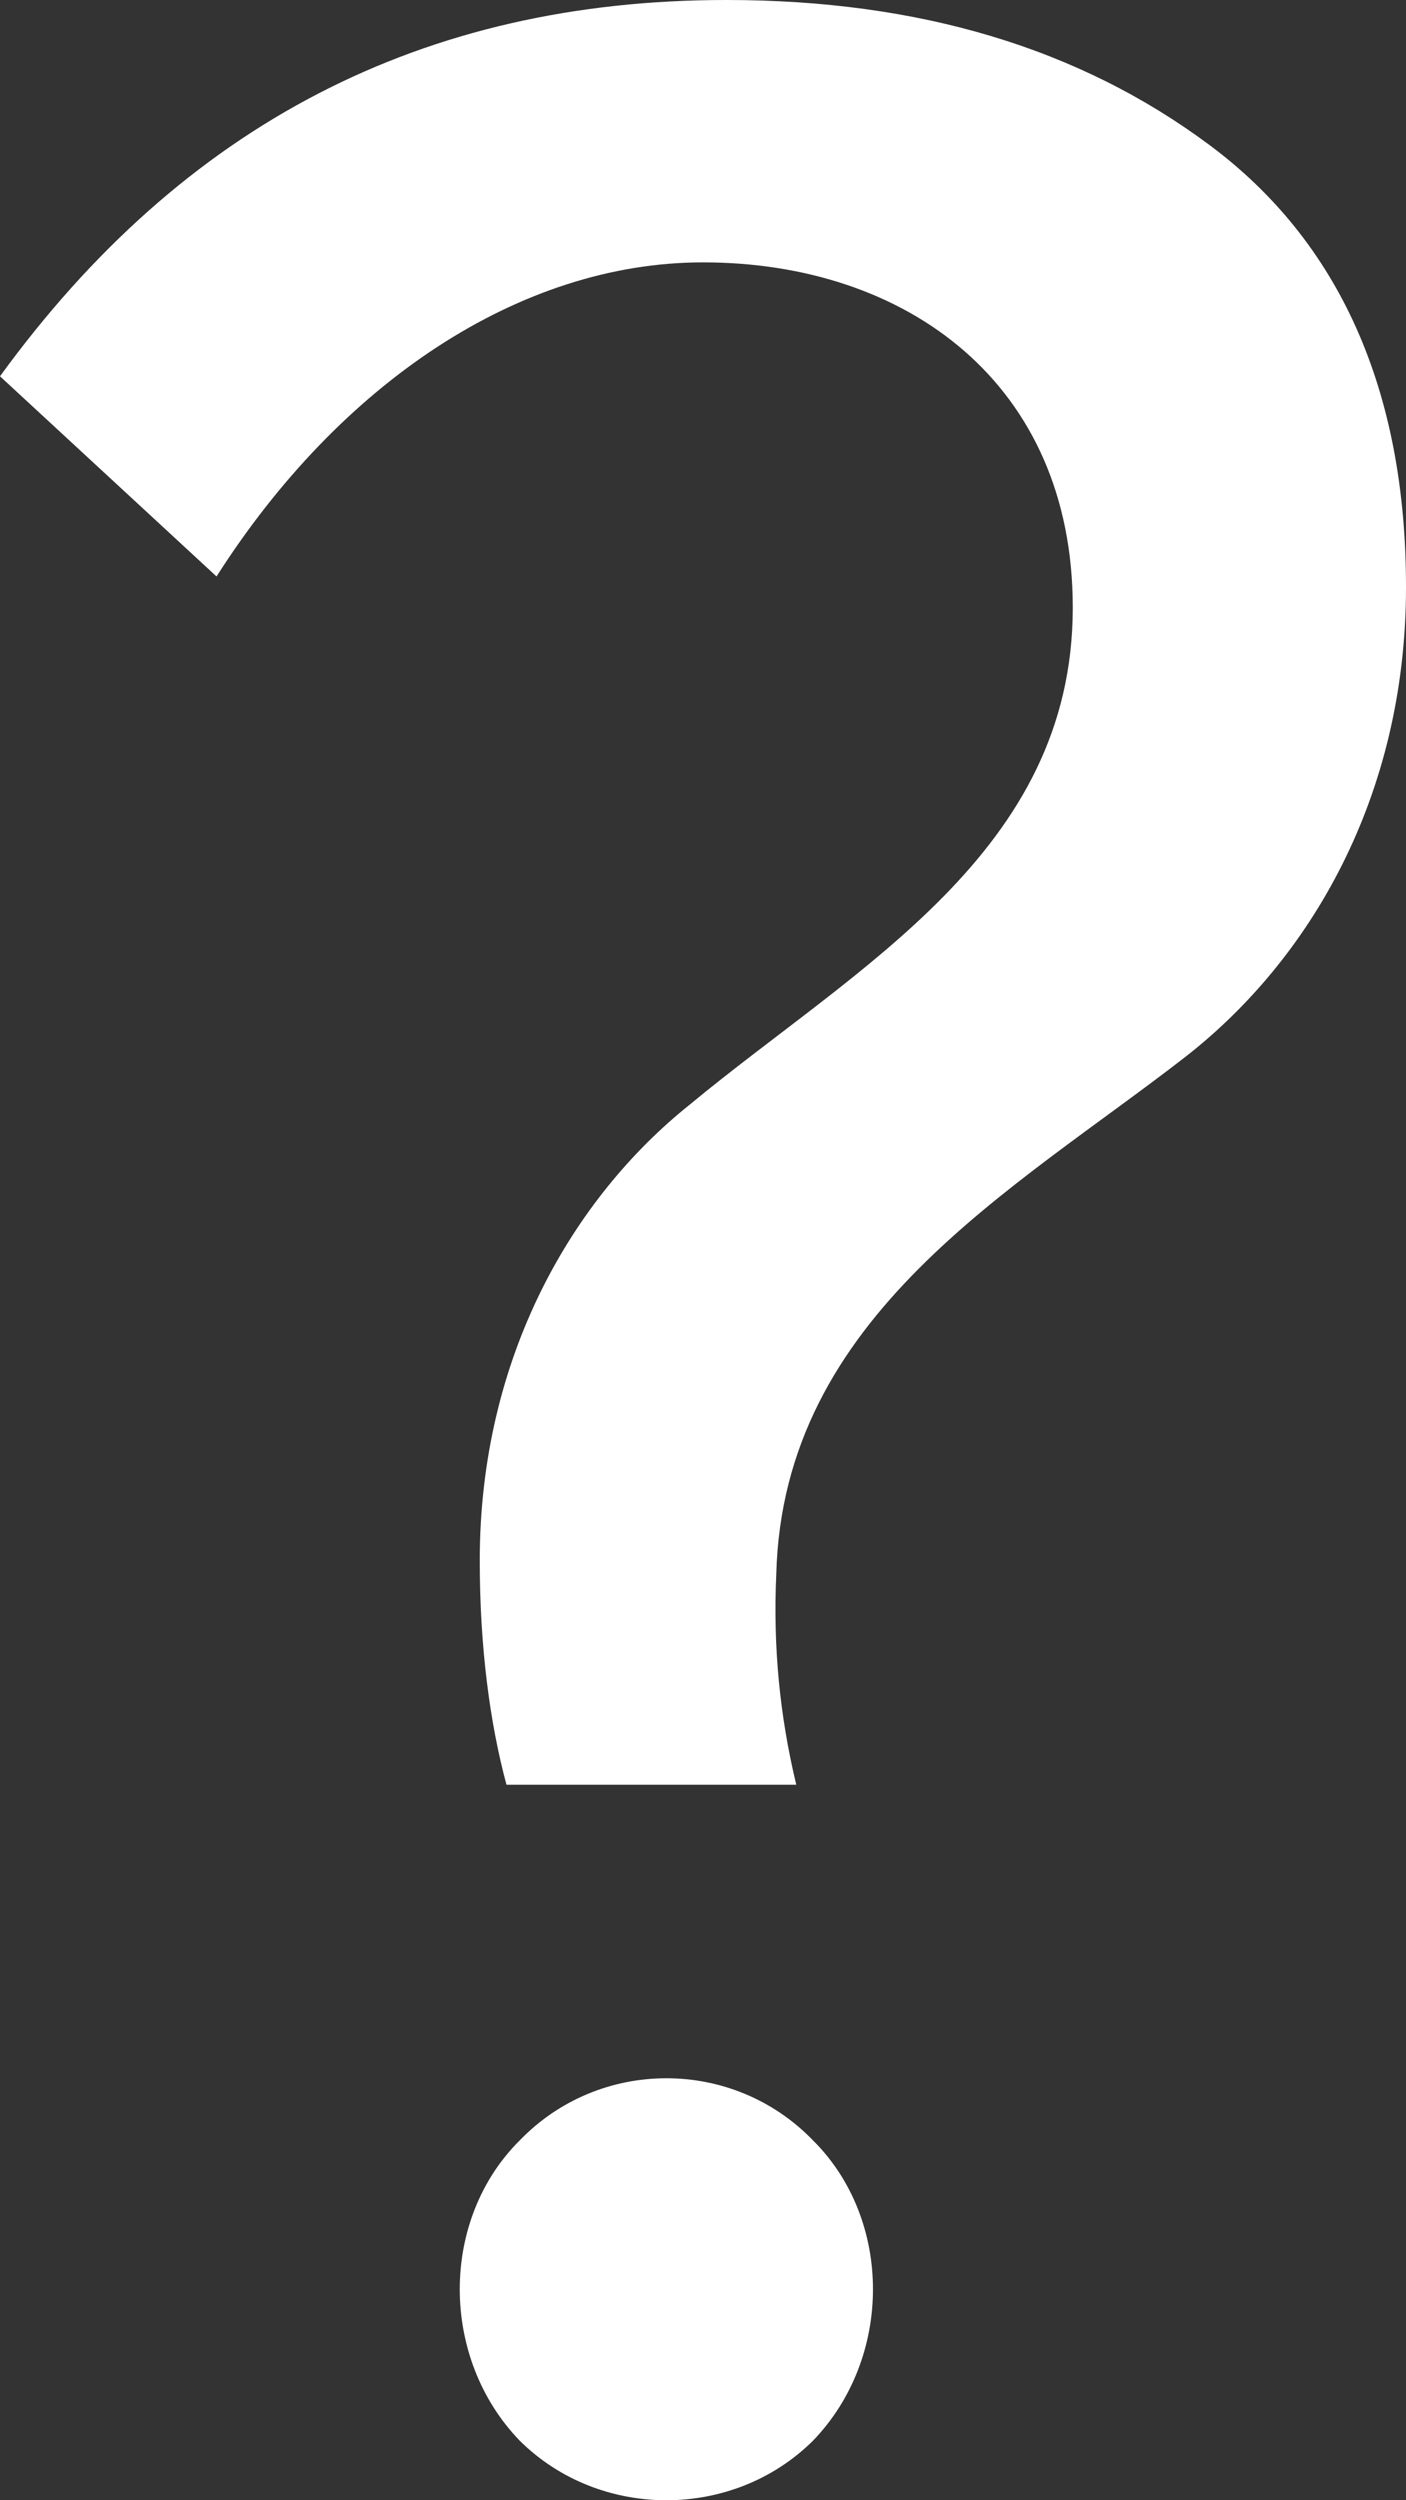 <svg width="9" height="16" viewBox="0 0 9 16" fill="none" xmlns="http://www.w3.org/2000/svg">
<rect x="0" y="0" width="9" height="16" fill="#333333" stroke="none"/>
<path d="M5.097 11.421C4.991 10.98 4.948 10.538 4.969 10.074C5.012 8.417 6.483 7.622 7.592 6.76C8.382 6.142 9 5.103 9 3.756C9 2.496 8.573 1.546 7.742 0.928C6.91 0.309 5.886 0 4.649 0C2.709 0 1.173 0.795 0 2.408L1.386 3.689C2.175 2.452 3.327 1.679 4.5 1.679C5.801 1.679 6.867 2.452 6.867 3.888C6.867 5.457 5.481 6.186 4.415 7.069C3.668 7.666 3.071 8.682 3.071 9.986C3.071 10.538 3.135 11.024 3.242 11.421H5.097ZM5.204 15.619C5.716 15.089 5.716 14.205 5.204 13.697C4.692 13.167 3.839 13.167 3.327 13.697C2.815 14.205 2.815 15.089 3.327 15.619C3.839 16.127 4.692 16.127 5.204 15.619Z" fill="white"/>
</svg>
